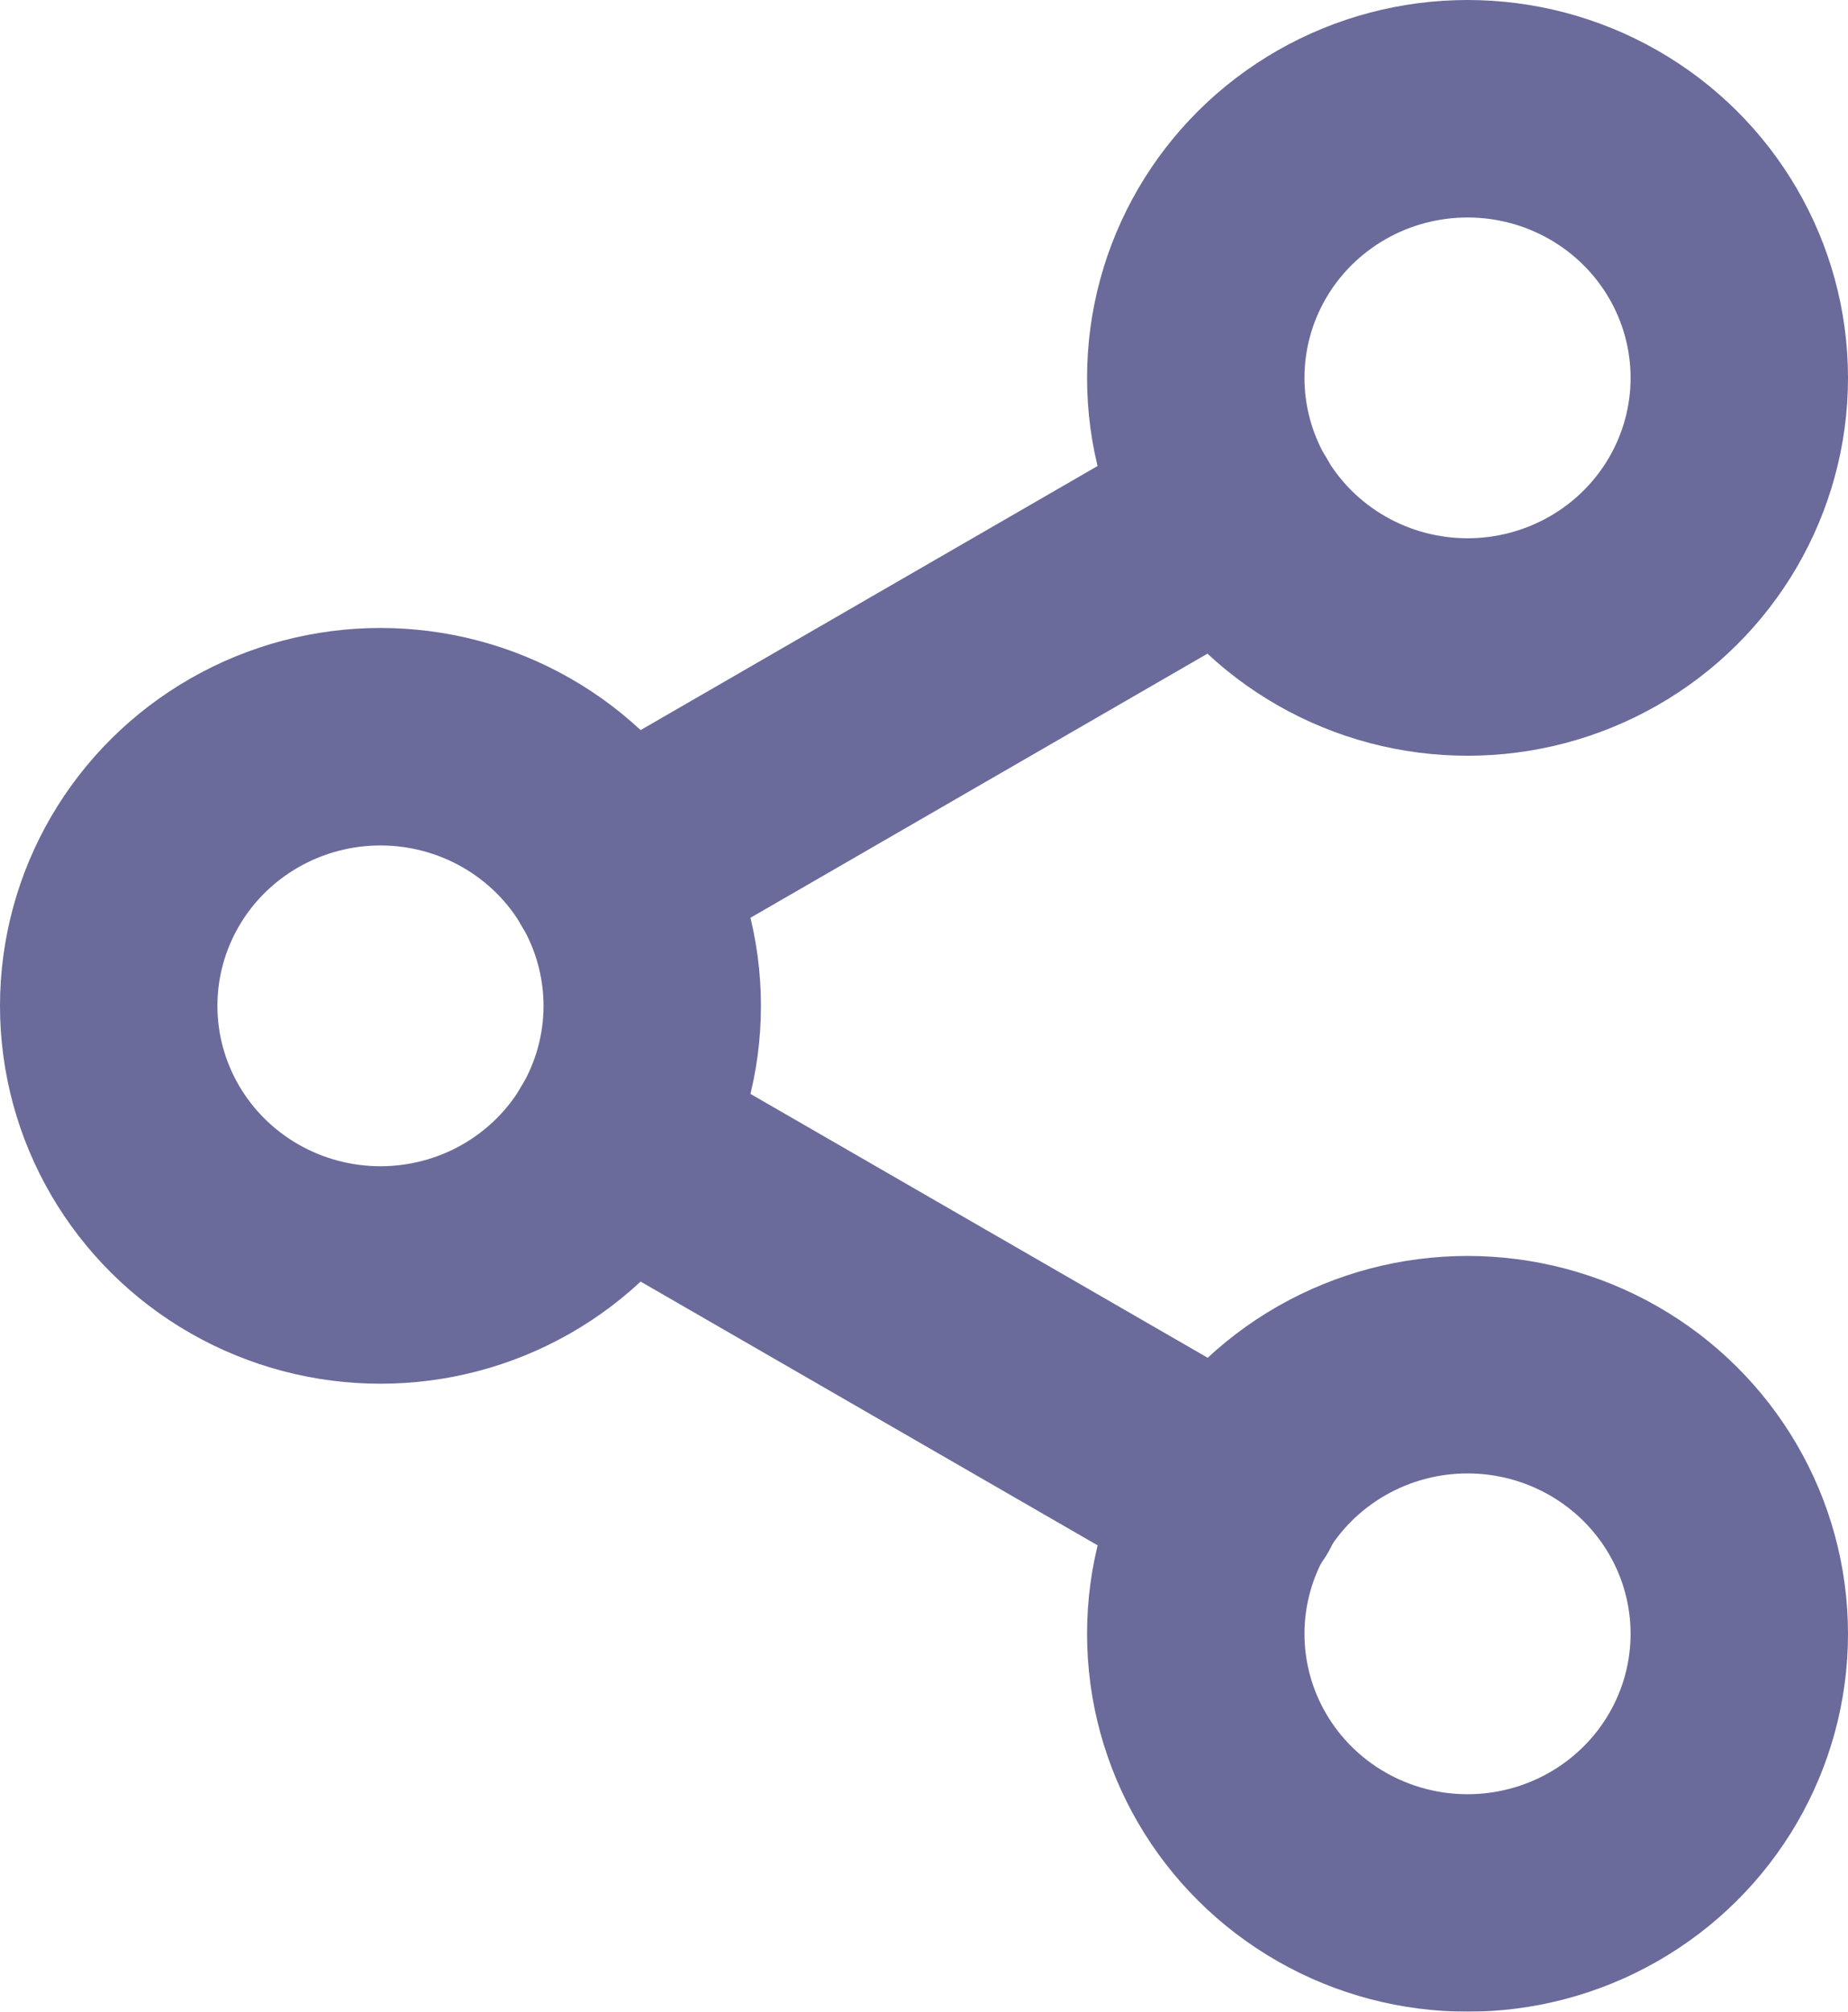 <svg xmlns="http://www.w3.org/2000/svg" viewBox="0 0 34 37"><defs><style>.a{opacity:0.7;}.b{fill:none;stroke:#2b2b70;stroke-linecap:round;stroke-linejoin:round;stroke-width:4px;}</style></defs><g class="a" transform="translate(-1)"><ellipse class="b" cx="5" cy="4.95" rx="5" ry="4.95" transform="translate(23 2)"/><ellipse class="b" cx="5" cy="4.95" rx="5" ry="4.95" transform="translate(3 13.55)"/><ellipse class="b" cx="5" cy="4.95" rx="5" ry="4.95" transform="translate(23 25.1)"/><line class="b" x2="11.383" y2="6.567" transform="translate(12.317 20.992)"/><line class="b" x1="11.367" y2="6.567" transform="translate(12.317 9.442)"/></g></svg>